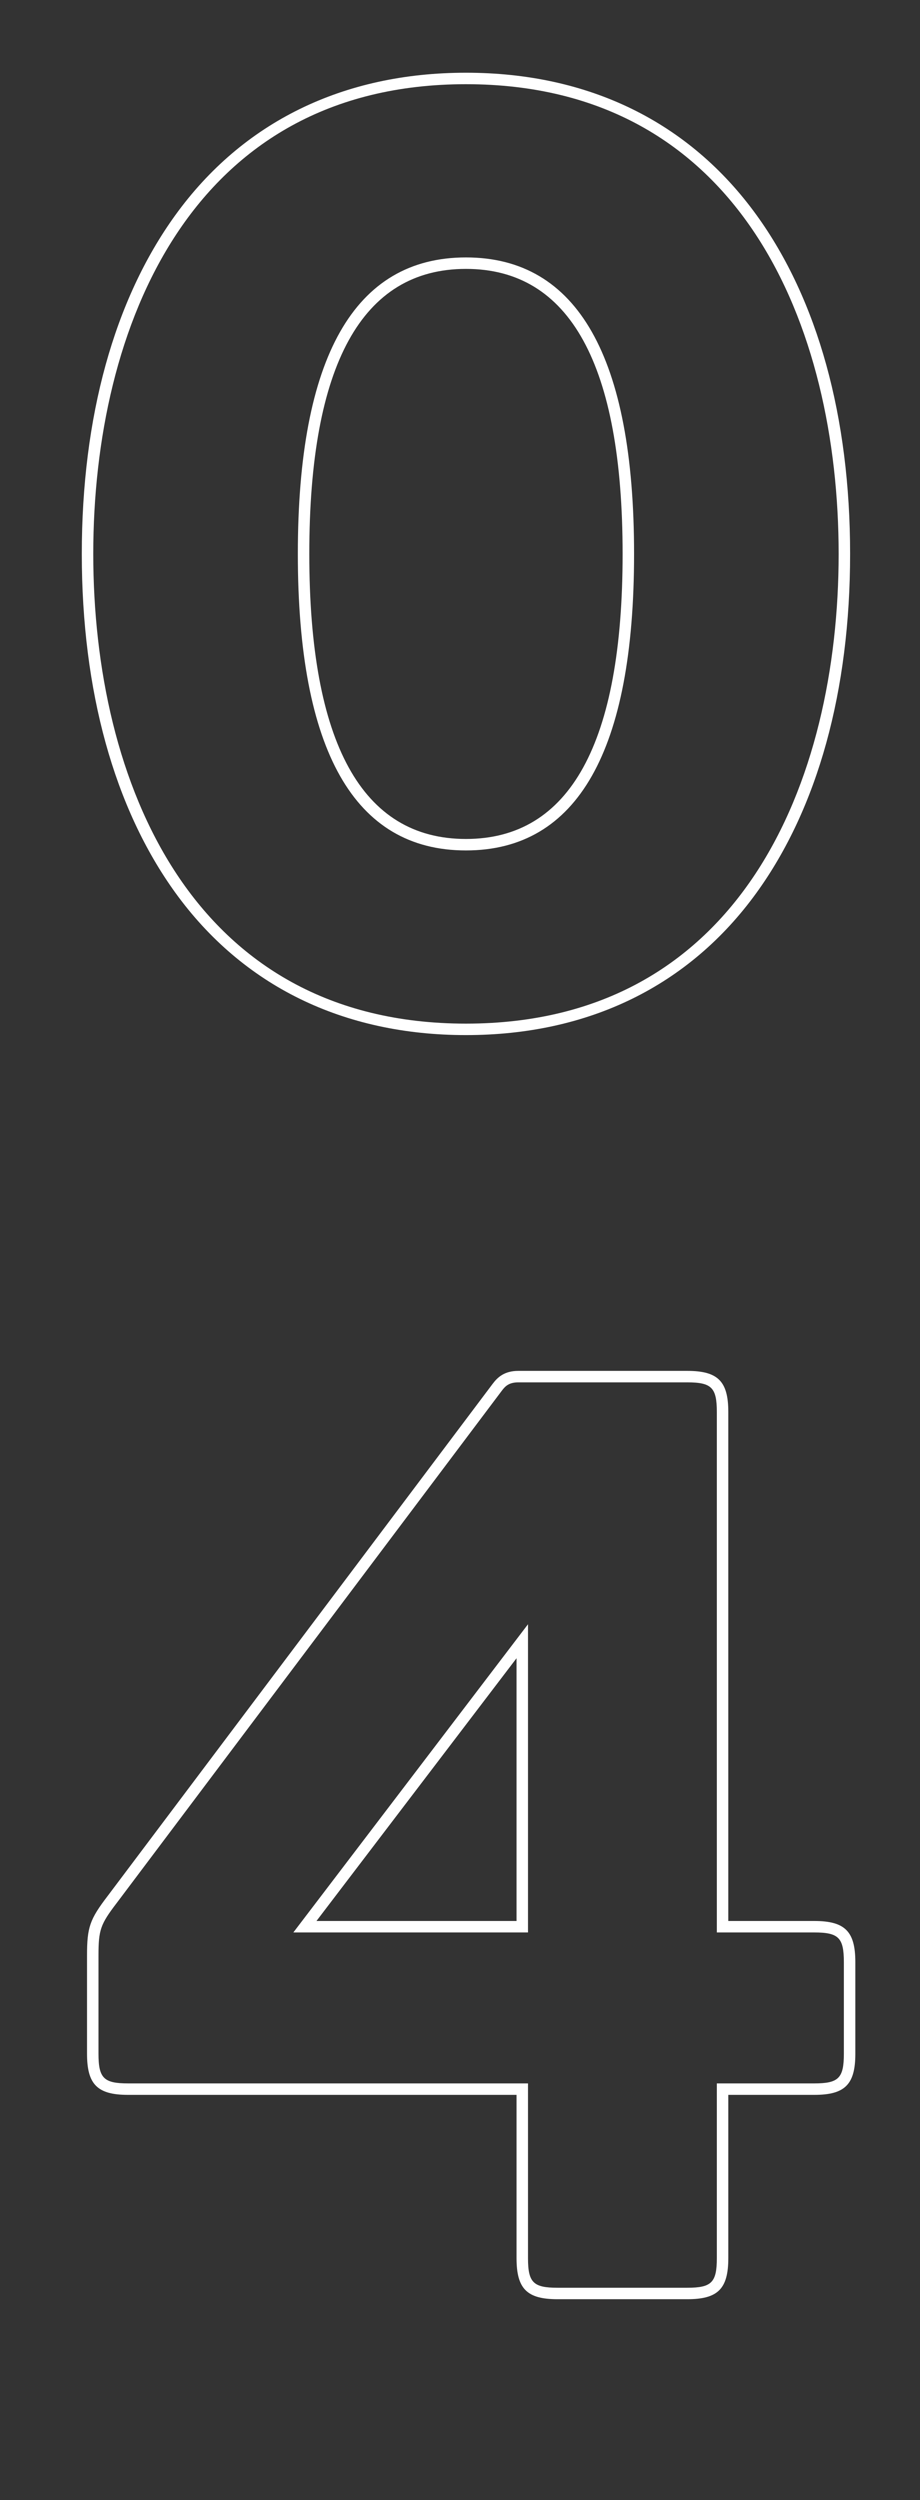 <?xml version="1.0" encoding="utf-8"?>
<!-- Generator: Adobe Illustrator 16.0.4, SVG Export Plug-In . SVG Version: 6.00 Build 0)  -->
<!DOCTYPE svg PUBLIC "-//W3C//DTD SVG 1.1//EN" "http://www.w3.org/Graphics/SVG/1.1/DTD/svg11.dtd">
<svg version="1.1" id="Capa_1" xmlns="http://www.w3.org/2000/svg" xmlns:xlink="http://www.w3.org/1999/xlink" x="0px" y="0px"
	 width="212px" height="576px" viewBox="705.726 29.645 212 576" enable-background="new 705.726 29.645 212 576"
	 xml:space="preserve">
<rect x="705.726" y="29.645" width="212" height="576" fill="#333333" stroke="none"/>
<g>
	<g>
		<path fill="#FFFFFF" d="M813.097,268.115c-28.295,0-51.45-11.34-66.959-32.796c-14.106-19.511-21.562-46.504-21.562-78.06
			c0-31.557,7.455-58.549,21.562-78.061c15.509-21.457,38.664-32.797,66.959-32.797c28.296,0,51.449,11.34,66.961,32.797
			c14.107,19.512,21.562,46.504,21.562,78.061c0,31.556-7.455,58.548-21.562,78.06C864.546,256.775,841.393,268.115,813.097,268.115
			z M813.097,49.042c-63.32,0-85.88,55.902-85.88,108.217c0,52.313,22.56,108.214,85.88,108.214s85.883-55.901,85.883-108.214
			C898.979,104.945,876.417,49.042,813.097,49.042z M813.097,225.572c-25.705,0-38.738-22.983-38.738-68.312
			c0-45.325,13.033-68.307,38.738-68.307c25.708,0,38.741,22.982,38.741,68.307C851.838,202.589,838.805,225.572,813.097,225.572z
			 M813.097,91.593c-23.953,0-36.098,22.094-36.098,65.667c0,43.576,12.145,65.672,36.098,65.672
			c23.954,0,36.101-22.096,36.101-65.672C849.197,113.687,837.051,91.593,813.097,91.593z"/>
	</g>
	<g>
		<path fill="#FFFFFF" d="M864.084,559.348h-29.875c-7.067,0-9.454-2.389-9.454-9.466V512.27h-89.508
			c-7.078,0-9.467-2.389-9.467-9.467v-22.625c0-6.53,0.627-8.333,4.792-13.778l88.708-117.978c1.104-1.459,2.664-2.946,5.886-2.946
			h38.918c7.08,0,9.468,2.389,9.468,9.467V472.21h19.802c7.08,0,9.47,2.389,9.47,9.47v21.123c0,7.078-2.39,9.467-9.47,9.467h-19.802
			v37.612C873.552,556.959,871.164,559.348,864.084,559.348z M825.166,348.118c-2.164,0-3.021,0.896-3.779,1.895l-88.711,117.982
			c-3.818,4.992-4.255,6.244-4.255,12.183v22.625c0,5.614,1.212,6.826,6.826,6.826h92.148v40.253c0,5.614,1.211,6.826,6.813,6.826
			h29.875c5.614,0,6.827-1.212,6.827-6.826v-40.253h22.442c5.618,0,6.829-1.212,6.829-6.826V481.68c0-5.617-1.211-6.829-6.829-6.829
			h-22.442V354.944c0-5.614-1.213-6.826-6.827-6.826H825.166z M827.396,474.851h-54.071l54.071-71.003V474.851z M778.651,472.21
			h46.104v-60.536L778.651,472.21z"/>
	</g>
</g>
</svg>
